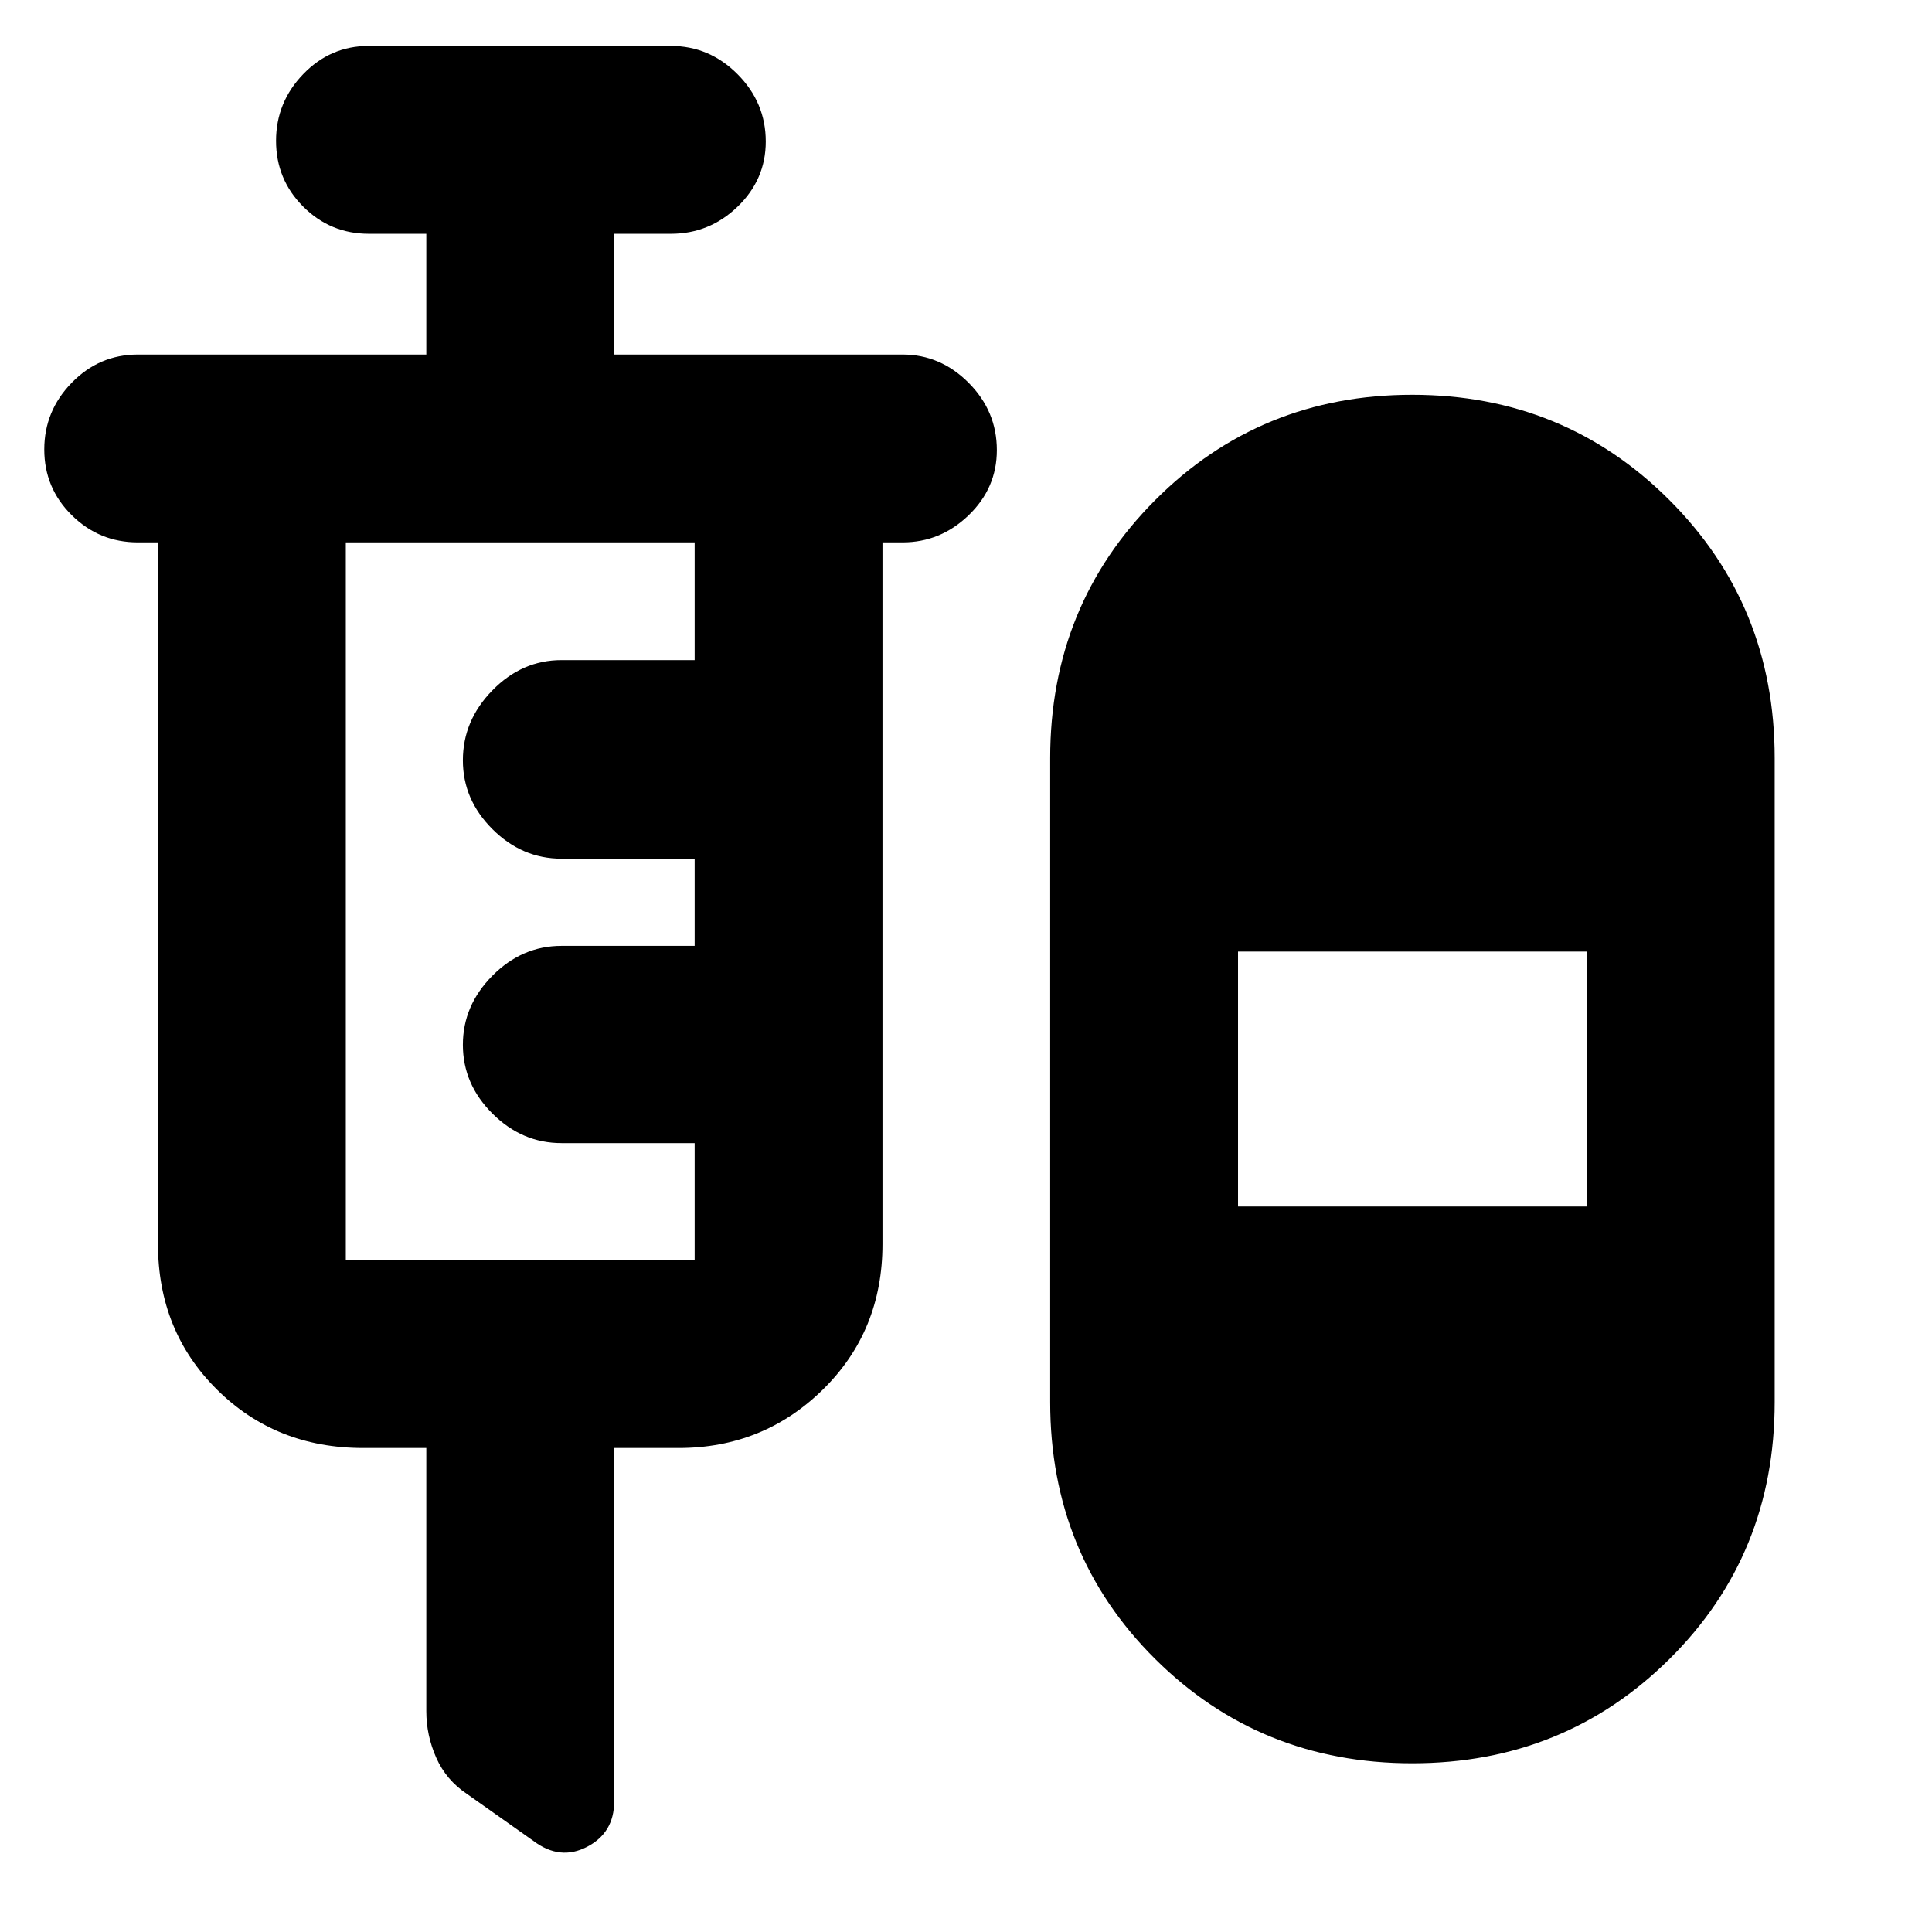 <svg xmlns="http://www.w3.org/2000/svg" height="40" viewBox="0 -960 960 960" width="40"><path d="M211.83-240.5H180.5q-43.48 0-72.74-29.07-29.26-29.06-29.26-72.26V-690.5h-10q-19.17 0-32.83-13.5Q22-717.5 22-736.67t13.67-33.17q13.66-13.99 32.83-13.99h143.33v-60h-28.5q-19.16 0-32.66-13.5-13.5-13.5-13.5-32.68 0-19.17 13.5-33.16 13.5-14 32.5-14h150.16q19.2 0 33.19 14.08 13.98 14.08 13.98 33.42 0 18.84-13.98 32.34-13.99 13.5-33.19 13.5h-28.16v60H448.5q18.82 0 32.83 14.07 14 14.08 14 33.42 0 18.84-14 32.34-14.01 13.5-32.83 13.5h-10v348.67q0 43.2-29.57 72.26-29.58 29.07-71.76 29.07h-32v175.67q0 15.5-13.44 22.5t-26.56-2.84L232.03-68.6q-10.36-6.9-15.28-18.02t-4.92-23.05V-240.5ZM701.72-83.83q-75.55 0-127.72-51.83-52.17-51.82-52.17-127.67v-320q0-75.92 52.21-128.21 52.21-52.29 127.67-52.29 75.46 0 127.79 52.29 52.33 52.29 52.33 128.21v320q0 75.85-52.27 127.67-52.28 51.83-127.84 51.83Zm-529.89-250h173.34V-392H279q-19.6 0-34.3-14.66-14.7-14.65-14.7-34.2 0-19.54 14.7-34.34Q259.4-490 279-490h66.17v-43.33H279q-19.6 0-34.3-14.66-14.7-14.66-14.7-34.2Q230-602 244.7-617q14.7-15 34.3-15h66.17v-58.5H171.83v356.67Zm443.34-26.67H788.5v-126.67H615.17v126.67Z"/></svg>